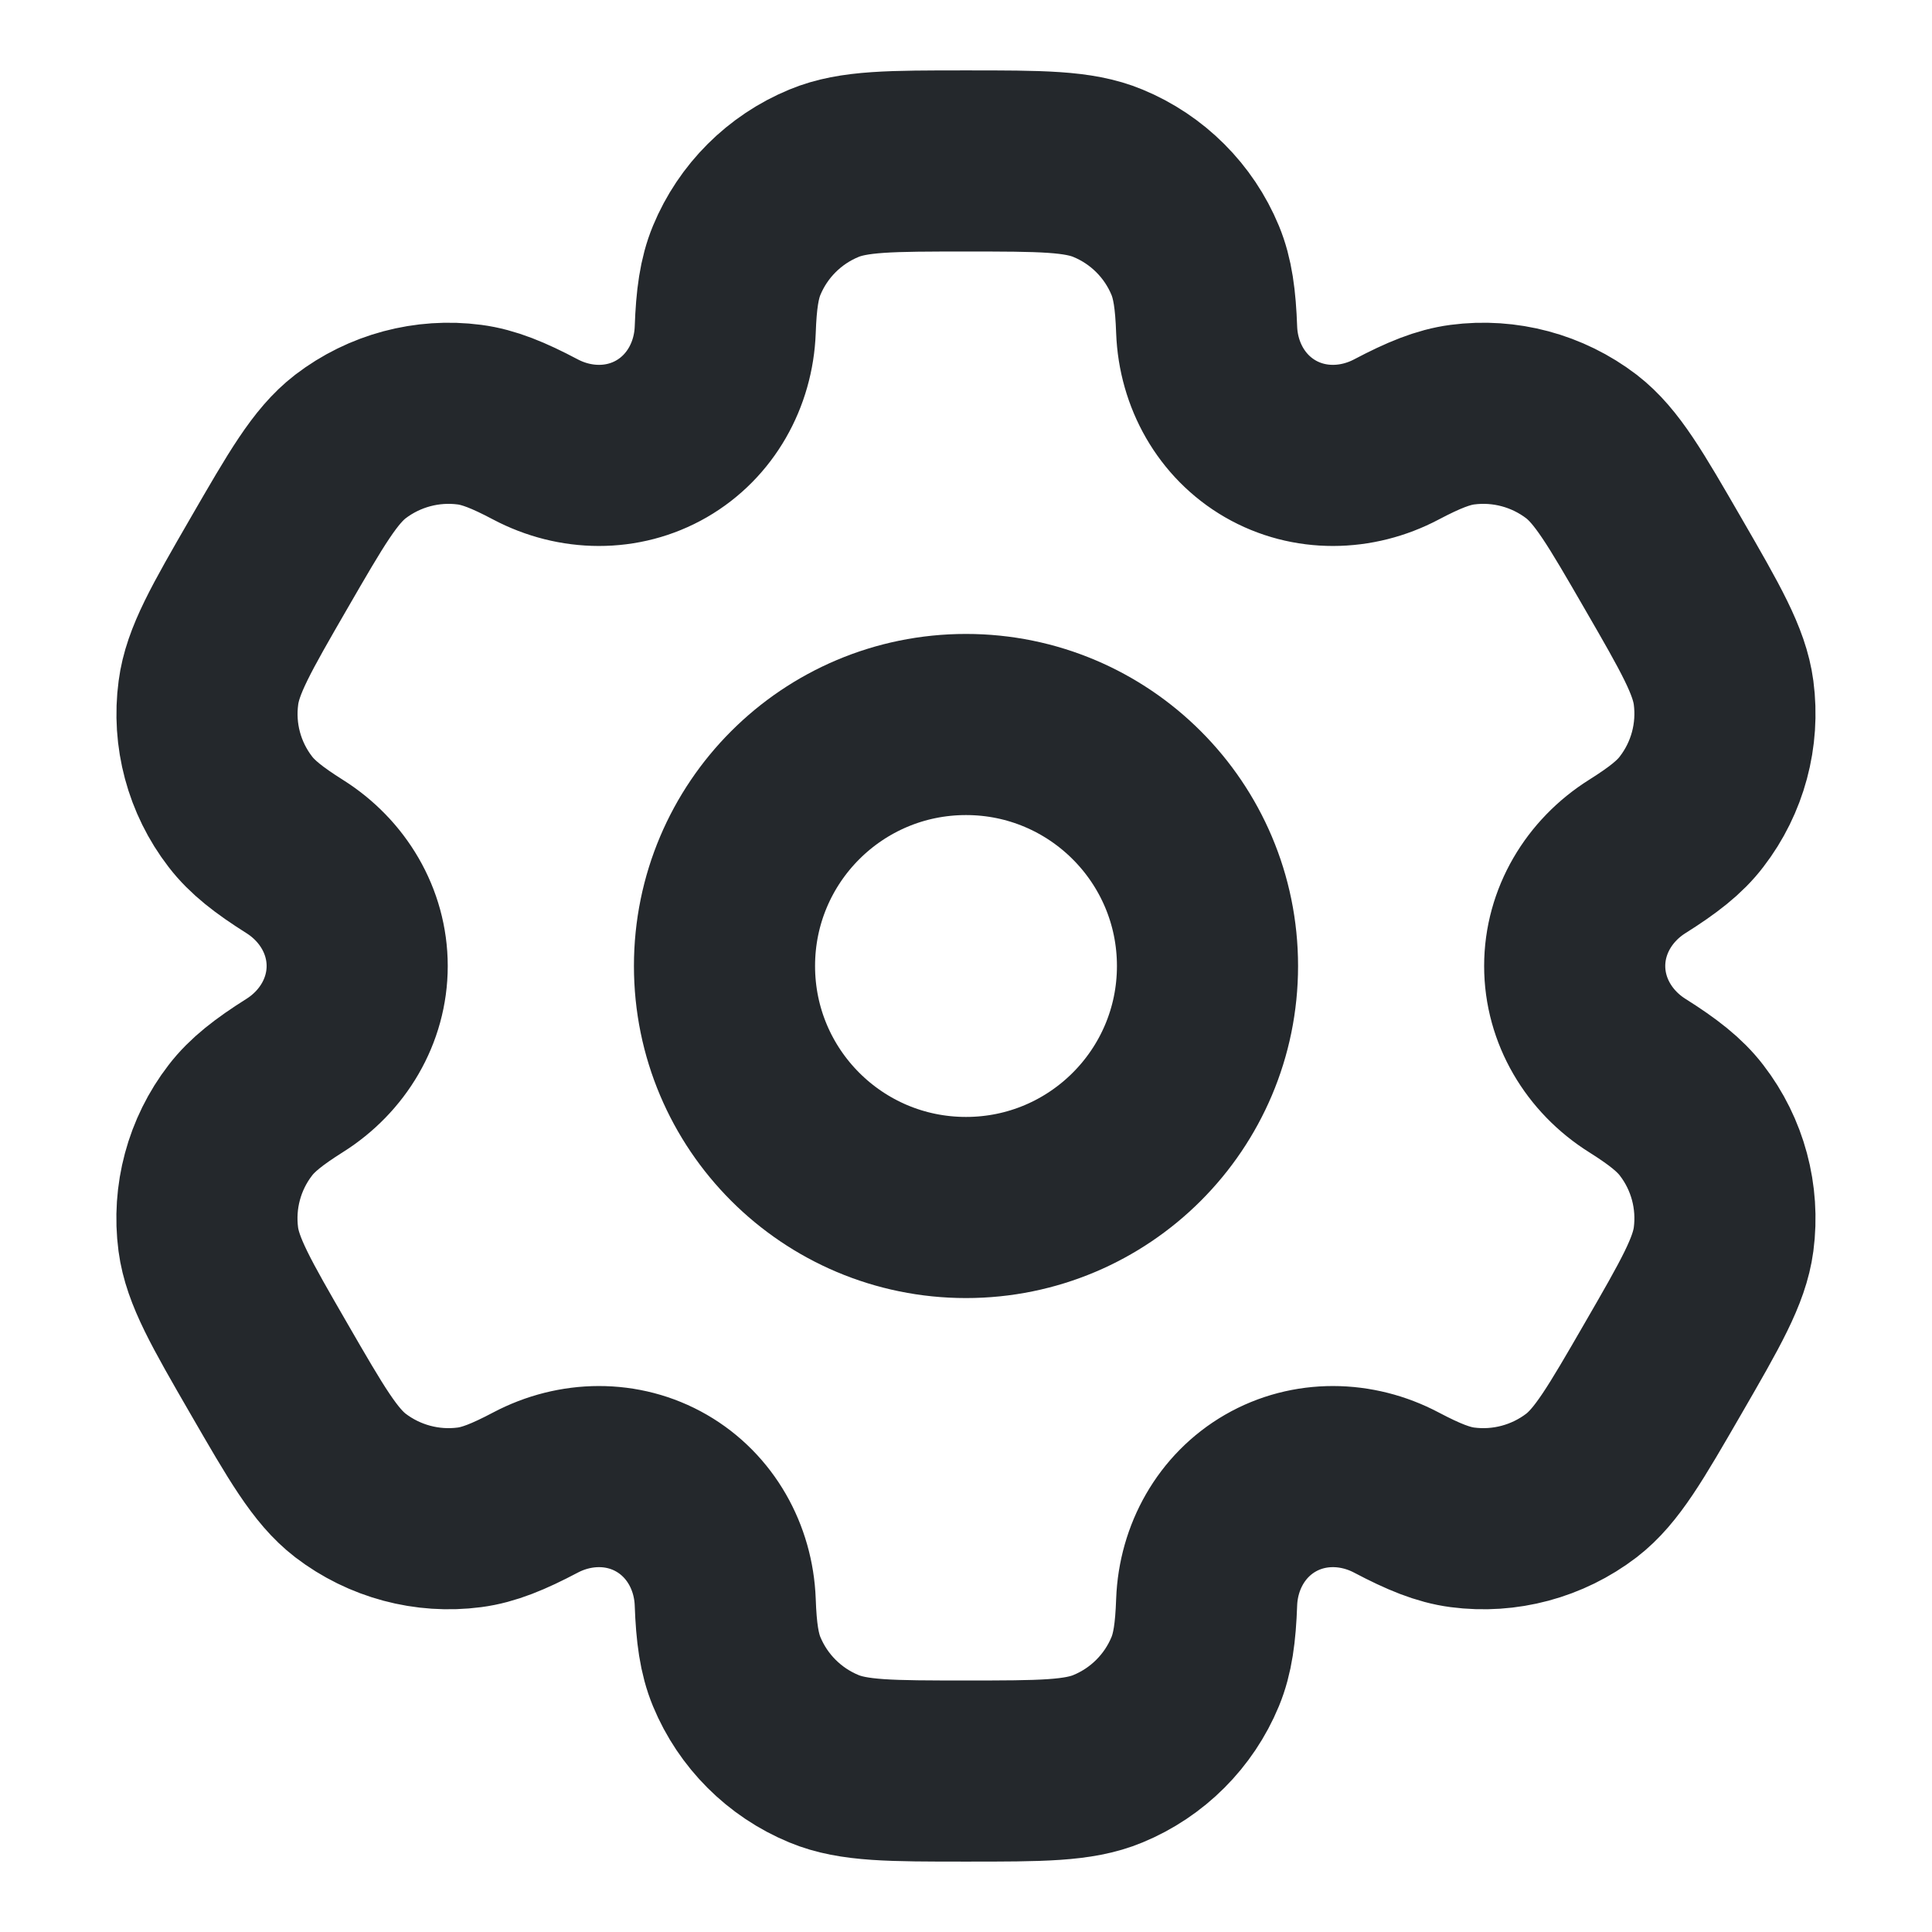 <svg width="16" height="16" viewBox="0 0 16 16" fill="none" xmlns="http://www.w3.org/2000/svg">
<g clip-path="url(#clip0_3248_15520)">
<path d="M8 10C9.104 10 10 9.105 10 8C10 6.895 9.104 6 8 6C6.895 6 6 6.895 6 8C6 9.105 6.895 10 8 10Z" stroke="#24282C" stroke-width="1.5"/>
<path d="M9.176 1.435C8.931 1.333 8.621 1.333 8 1.333C7.378 1.333 7.068 1.333 6.823 1.435C6.496 1.57 6.236 1.83 6.101 2.156C6.039 2.306 6.015 2.479 6.006 2.732C5.992 3.104 5.801 3.448 5.479 3.634C5.157 3.82 4.763 3.813 4.434 3.639C4.211 3.521 4.048 3.455 3.888 3.434C3.538 3.388 3.183 3.483 2.902 3.698C2.692 3.86 2.537 4.129 2.226 4.667C1.915 5.205 1.76 5.474 1.726 5.737C1.679 6.087 1.774 6.442 1.99 6.722C2.088 6.85 2.226 6.958 2.44 7.093C2.755 7.291 2.958 7.628 2.958 8C2.958 8.372 2.755 8.709 2.44 8.907C2.226 9.042 2.088 9.15 1.99 9.278C1.774 9.558 1.679 9.913 1.725 10.263C1.76 10.526 1.915 10.795 2.226 11.333C2.537 11.871 2.692 12.14 2.902 12.302C3.183 12.517 3.538 12.612 3.888 12.566C4.048 12.545 4.21 12.479 4.434 12.361C4.763 12.187 5.157 12.18 5.479 12.366C5.801 12.552 5.992 12.896 6.006 13.268C6.015 13.521 6.039 13.694 6.101 13.844C6.236 14.17 6.496 14.43 6.823 14.565C7.068 14.667 7.378 14.667 8 14.667C8.621 14.667 8.931 14.667 9.176 14.565C9.503 14.43 9.763 14.17 9.898 13.844C9.96 13.694 9.984 13.521 9.993 13.268C10.007 12.896 10.198 12.552 10.52 12.366C10.842 12.18 11.236 12.187 11.565 12.361C11.789 12.479 11.951 12.545 12.111 12.566C12.461 12.612 12.816 12.517 13.097 12.302C13.307 12.14 13.462 11.871 13.773 11.333C14.084 10.795 14.239 10.526 14.274 10.263C14.32 9.913 14.225 9.558 14.009 9.278C13.911 9.15 13.773 9.042 13.559 8.907C13.244 8.709 13.041 8.372 13.041 8C13.041 7.628 13.244 7.291 13.559 7.093C13.773 6.958 13.911 6.851 14.009 6.722C14.225 6.442 14.32 6.087 14.274 5.737C14.239 5.474 14.084 5.205 13.773 4.667C13.462 4.129 13.307 3.86 13.097 3.698C12.816 3.483 12.461 3.388 12.111 3.434C11.951 3.455 11.789 3.521 11.565 3.639C11.236 3.813 10.842 3.82 10.52 3.634C10.198 3.448 10.007 3.104 9.993 2.732C9.984 2.479 9.96 2.306 9.898 2.156C9.763 1.83 9.503 1.57 9.176 1.435Z" stroke="#24282C" stroke-width="1.5"/>
</g>
<defs>
<clipPath id="clip0_3248_15520">
<rect width="16" height="16" fill="white"/>
</clipPath>
</defs>
</svg>
